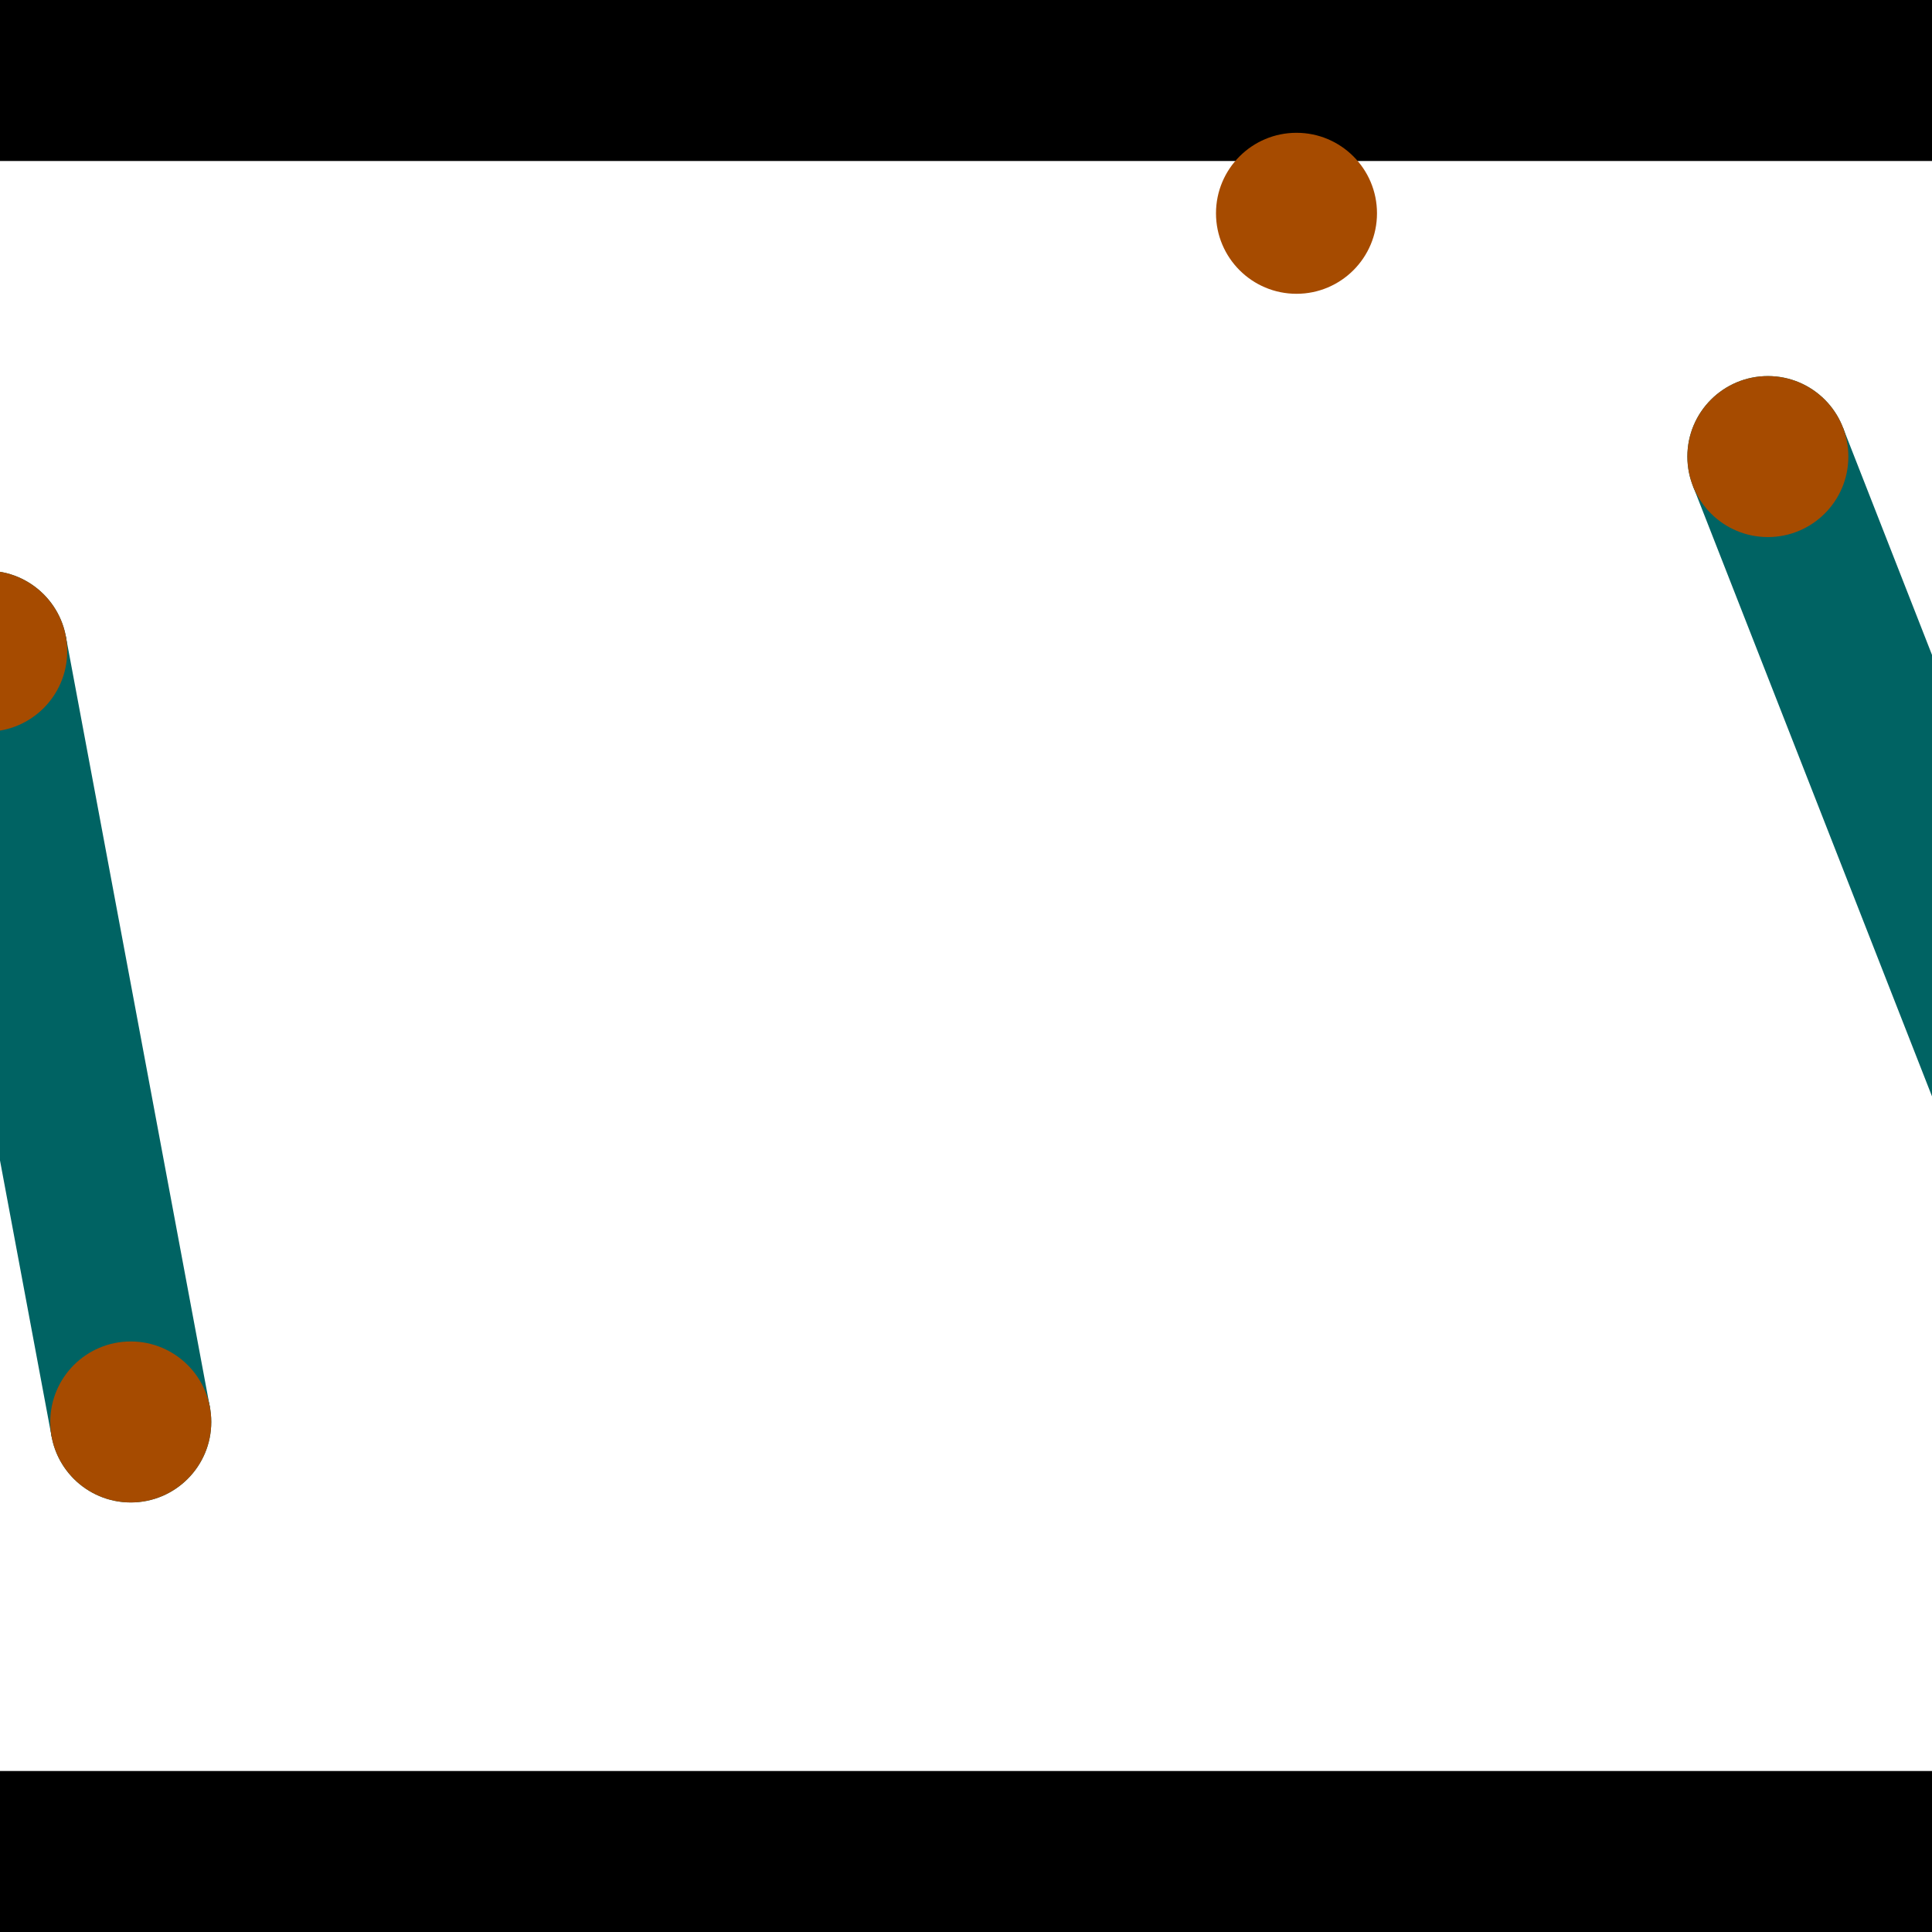 <?xml version="1.0" encoding="utf-8"?> <!-- Generator: Adobe Illustrator 13.0.0, SVG Export Plug-In . SVG Version: 6.00 Build 14948)  --> <svg version="1.2" baseProfile="tiny" id="Layer_1" xmlns="http://www.w3.org/2000/svg" xmlns:xlink="http://www.w3.org/1999/xlink" x="0px" y="0px" width="512px" height="512px" viewBox="0 0 512 512" xml:space="preserve">
<rect x="0" y="0" width="512" height="512" fill="#333333" stroke="none"/>
<polygon points="0,0 512,0 512,512 0,512" style="fill:#ffffff; stroke:#000000;stroke-width:0"/>
<polygon points="-24.488,176.492 17.453,168.654 55.624,372.913 13.683,380.751" style="fill:#006363; stroke:#000000;stroke-width:0"/>
<circle fill="#006363" stroke="#006363" stroke-width="0" cx="-3.518" cy="172.573" r="21.333"/>
<circle fill="#006363" stroke="#006363" stroke-width="0" cx="34.654" cy="376.832" r="21.333"/>
<polygon points="448.64,128.779 488.368,113.218 566.601,312.964 526.873,328.524" style="fill:#006363; stroke:#000000;stroke-width:0"/>
<circle fill="#006363" stroke="#006363" stroke-width="0" cx="468.504" cy="120.999" r="21.333"/>
<circle fill="#006363" stroke="#006363" stroke-width="0" cx="546.737" cy="320.744" r="21.333"/>
<polygon points="1256,469.333 256,1469.33 -744,469.333" style="fill:#000000; stroke:#000000;stroke-width:0"/>
<polygon points="-744,42.667 256,-957.333 1256,42.667" style="fill:#000000; stroke:#000000;stroke-width:0"/>
<circle fill="#a64b00" stroke="#a64b00" stroke-width="0" cx="-3.518" cy="172.573" r="21.333"/>
<circle fill="#a64b00" stroke="#a64b00" stroke-width="0" cx="34.654" cy="376.832" r="21.333"/>
<circle fill="#a64b00" stroke="#a64b00" stroke-width="0" cx="468.504" cy="120.999" r="21.333"/>
<circle fill="#a64b00" stroke="#a64b00" stroke-width="0" cx="546.737" cy="320.744" r="21.333"/>
<circle fill="#a64b00" stroke="#a64b00" stroke-width="0" cx="343.584" cy="56.526" r="21.333"/>
</svg>
